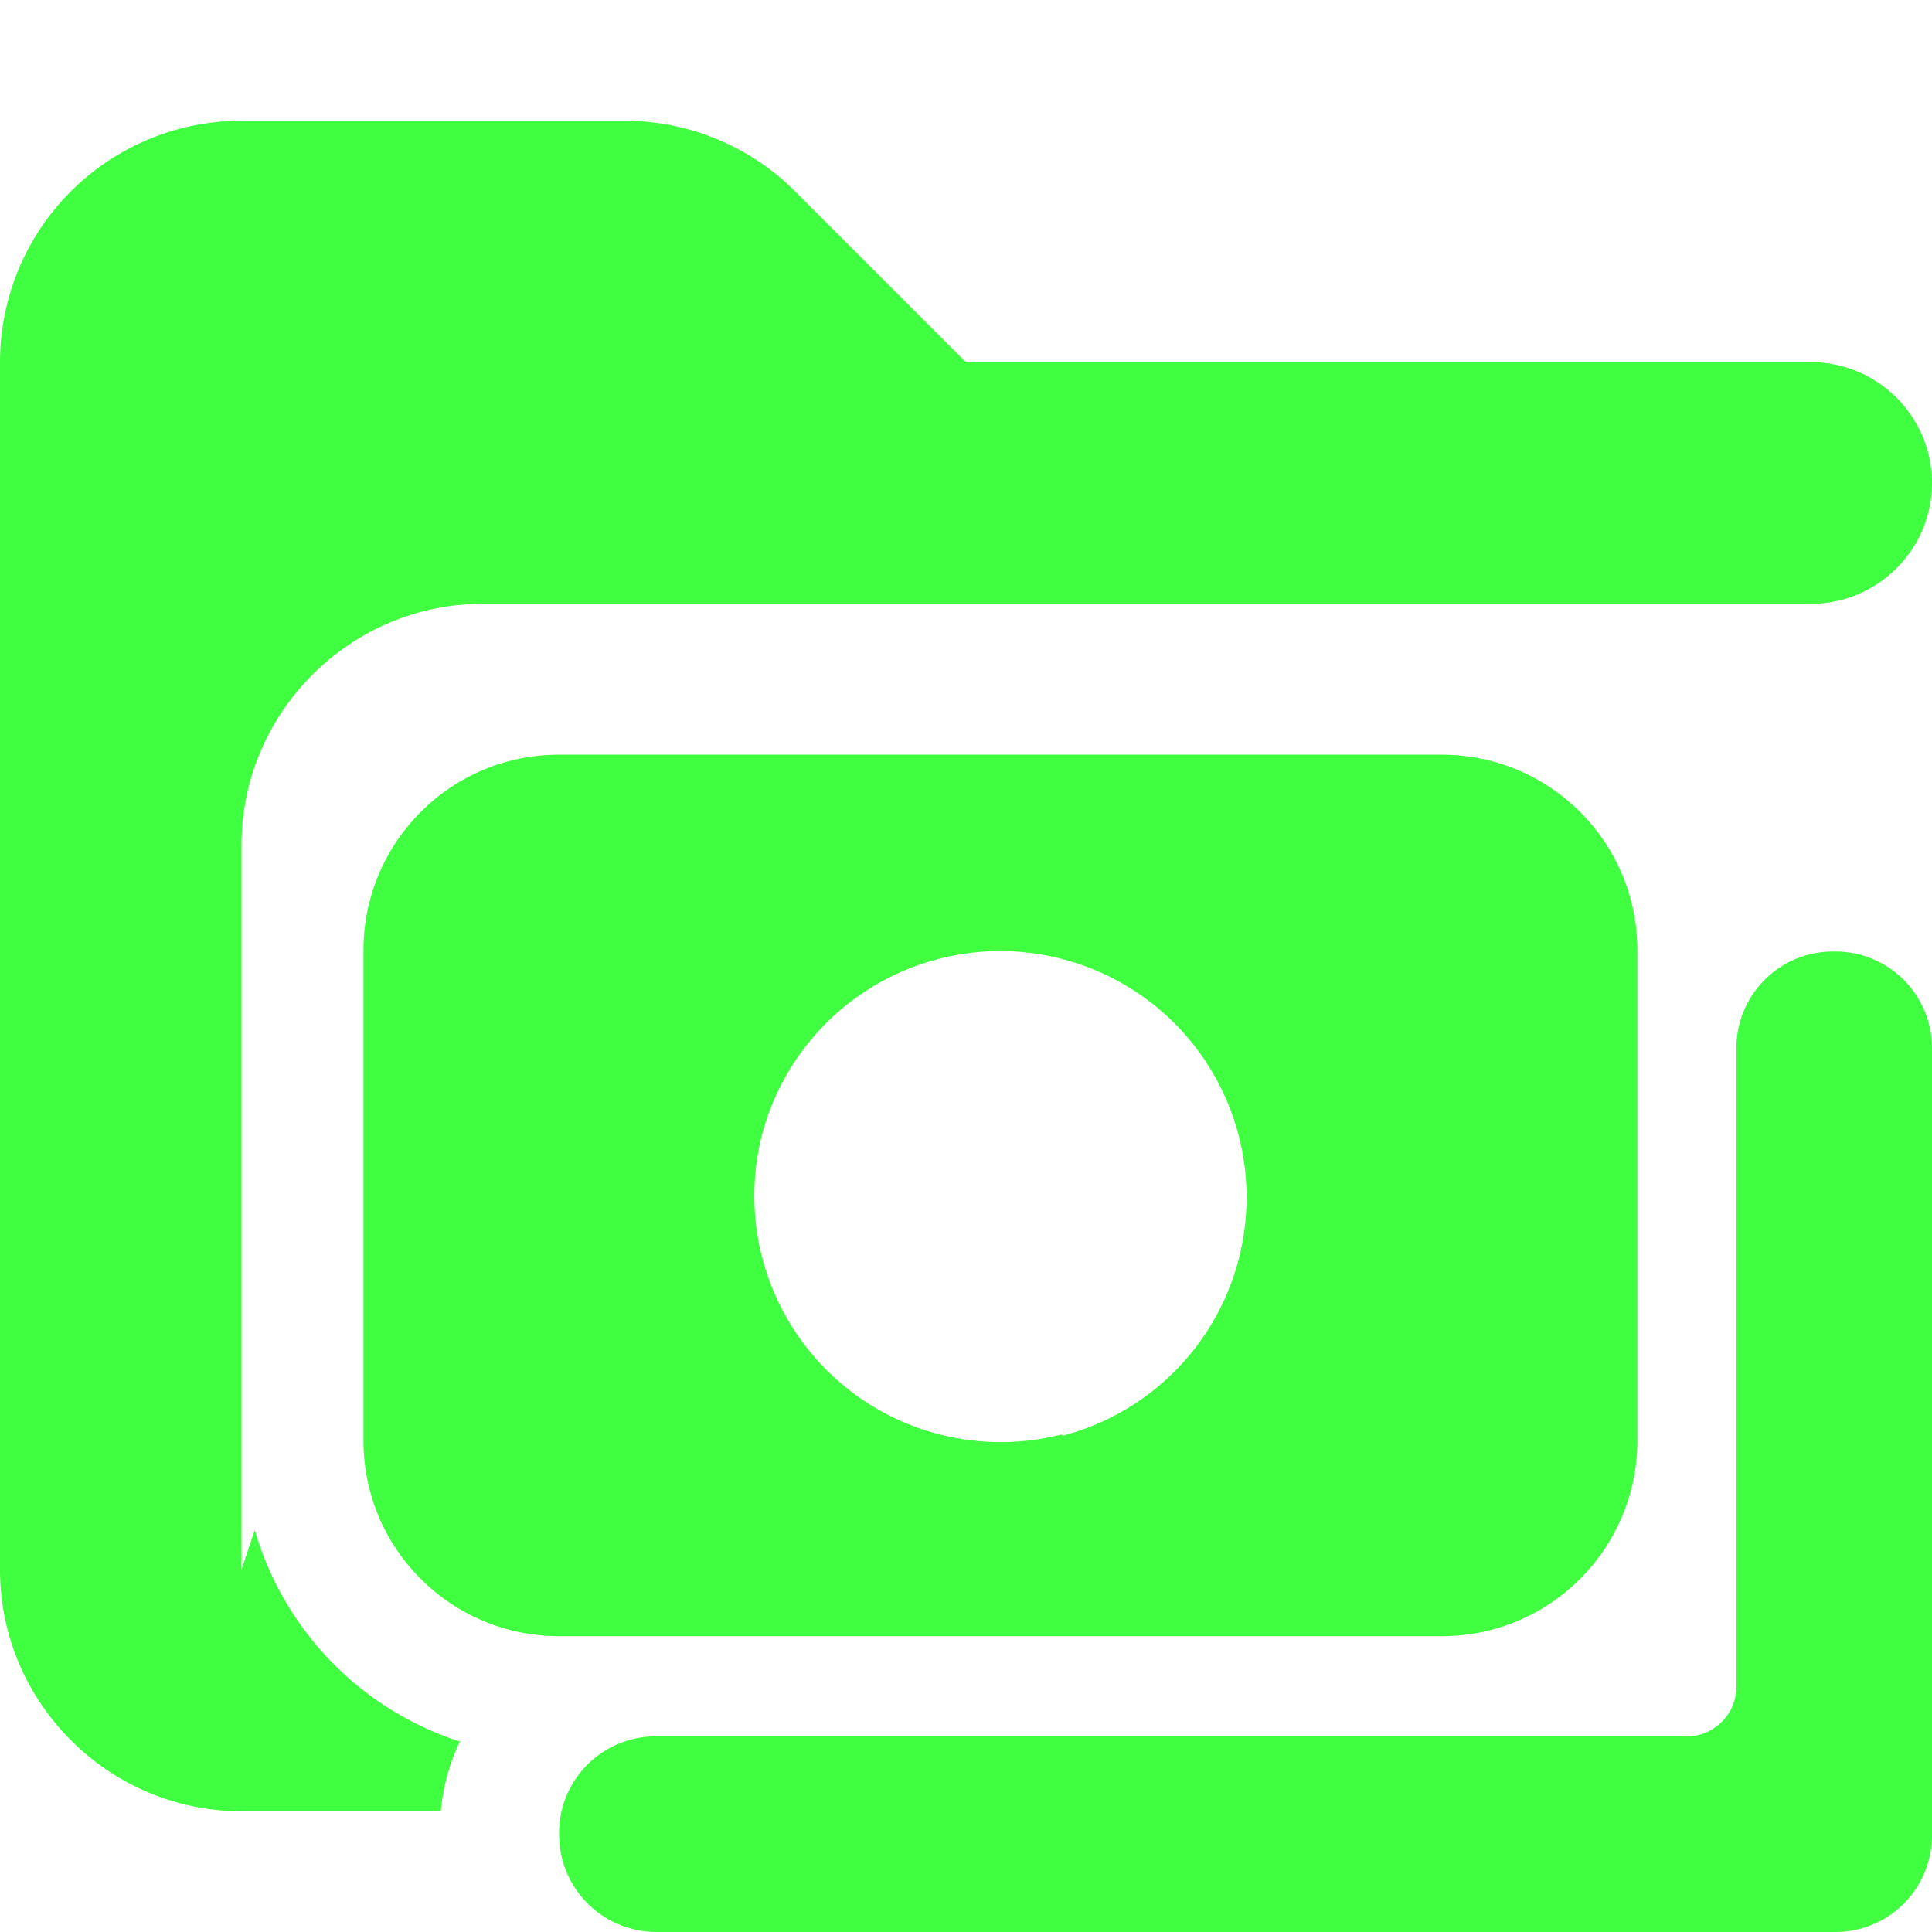 <svg xmlns="http://www.w3.org/2000/svg" viewBox="0 0 16 16"><path fill="#40ff40" d="M3.8 14.42a2.6 2.6 0 0 1-1.69-1.75L2 13V7c0-1.1.9-2 2-2h11c.55 0 1-.45 1-1s-.45-1-1-1H8L6.59 1.59A2 2 0 0 0 5.18 1H2.01A2 2 0 0 0 0 3v10c0 1.1.9 2 2 2h1.65q.03-.31.16-.58Zm10.58-5.73v5.28c0 .22-.18.41-.41.41H5.44a.8.8 0 0 0-.81.81c0 .45.36.81.81.81h9.75a.8.8 0 0 0 .81-.81v-6.5a.8.8 0 0 0-.81-.81.8.8 0 0 0-.81.81"/><path fill="#40ff40" d="M11.94 6.25H4.63c-.9 0-1.62.73-1.62 1.62v4.06c0 .9.73 1.62 1.62 1.62h7.31c.9 0 1.62-.73 1.62-1.62V7.87c0-.9-.73-1.62-1.62-1.62m-3.15 5.63A2.04 2.04 0 0 1 6.31 9.4a2.04 2.04 0 1 1 2.49 2.49Z"/></svg>